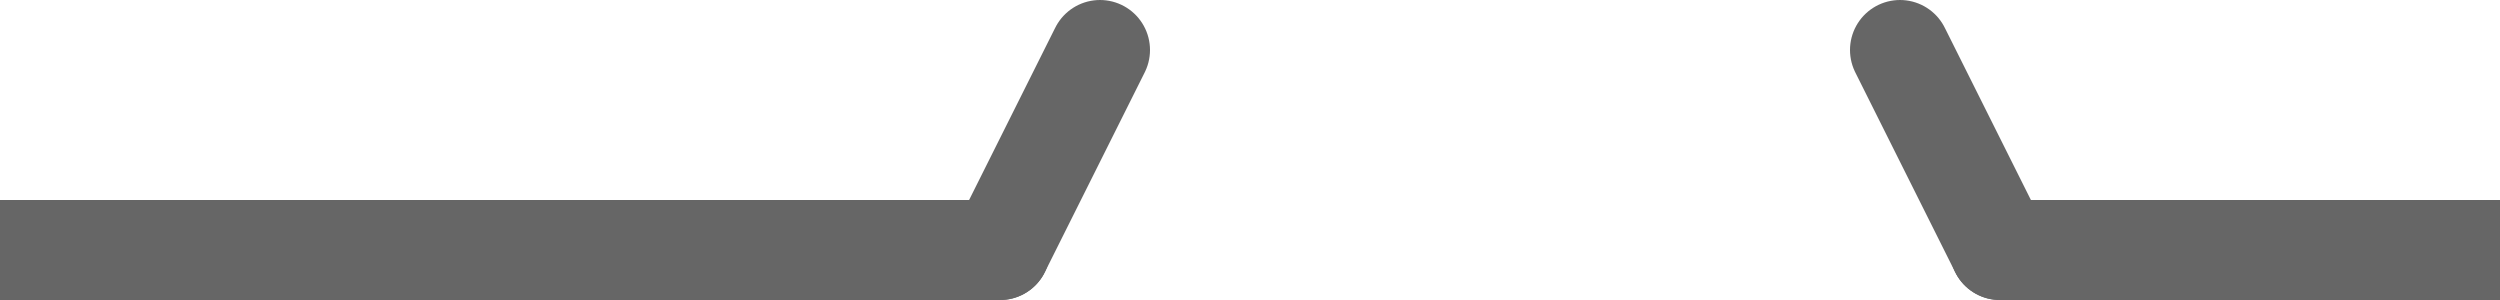 <?xml version="1.0" encoding="UTF-8" standalone="no"?>
<svg version="1.1" id="Layer_1" xmlns="http://www.w3.org/2000/svg" xmlns:xlink="http://www.w3.org/1999/xlink" x="0px" y="0px" viewBox="0 0 50 6" style="enable-background:new 0 0 50 6;" xml:space="preserve">
    <line x1="0" y1="5" x2="20" y2="5" stroke-linecap="round" style="stroke-width: 2; stroke: #666;"/>
    <line x1="20" y1="5" x2="22" y2="1" stroke-linecap="round" style="stroke-width: 2; stroke: #666;"/>
    <line x1="38" y1="1" x2="40" y2="5" stroke-linecap="round" style="stroke-width: 2; stroke: #666;"/>
    <line x1="40" y1="5" x2="50" y2="5" stroke-linecap="round" style="stroke-width: 2; stroke: #666;"/>
</svg>

